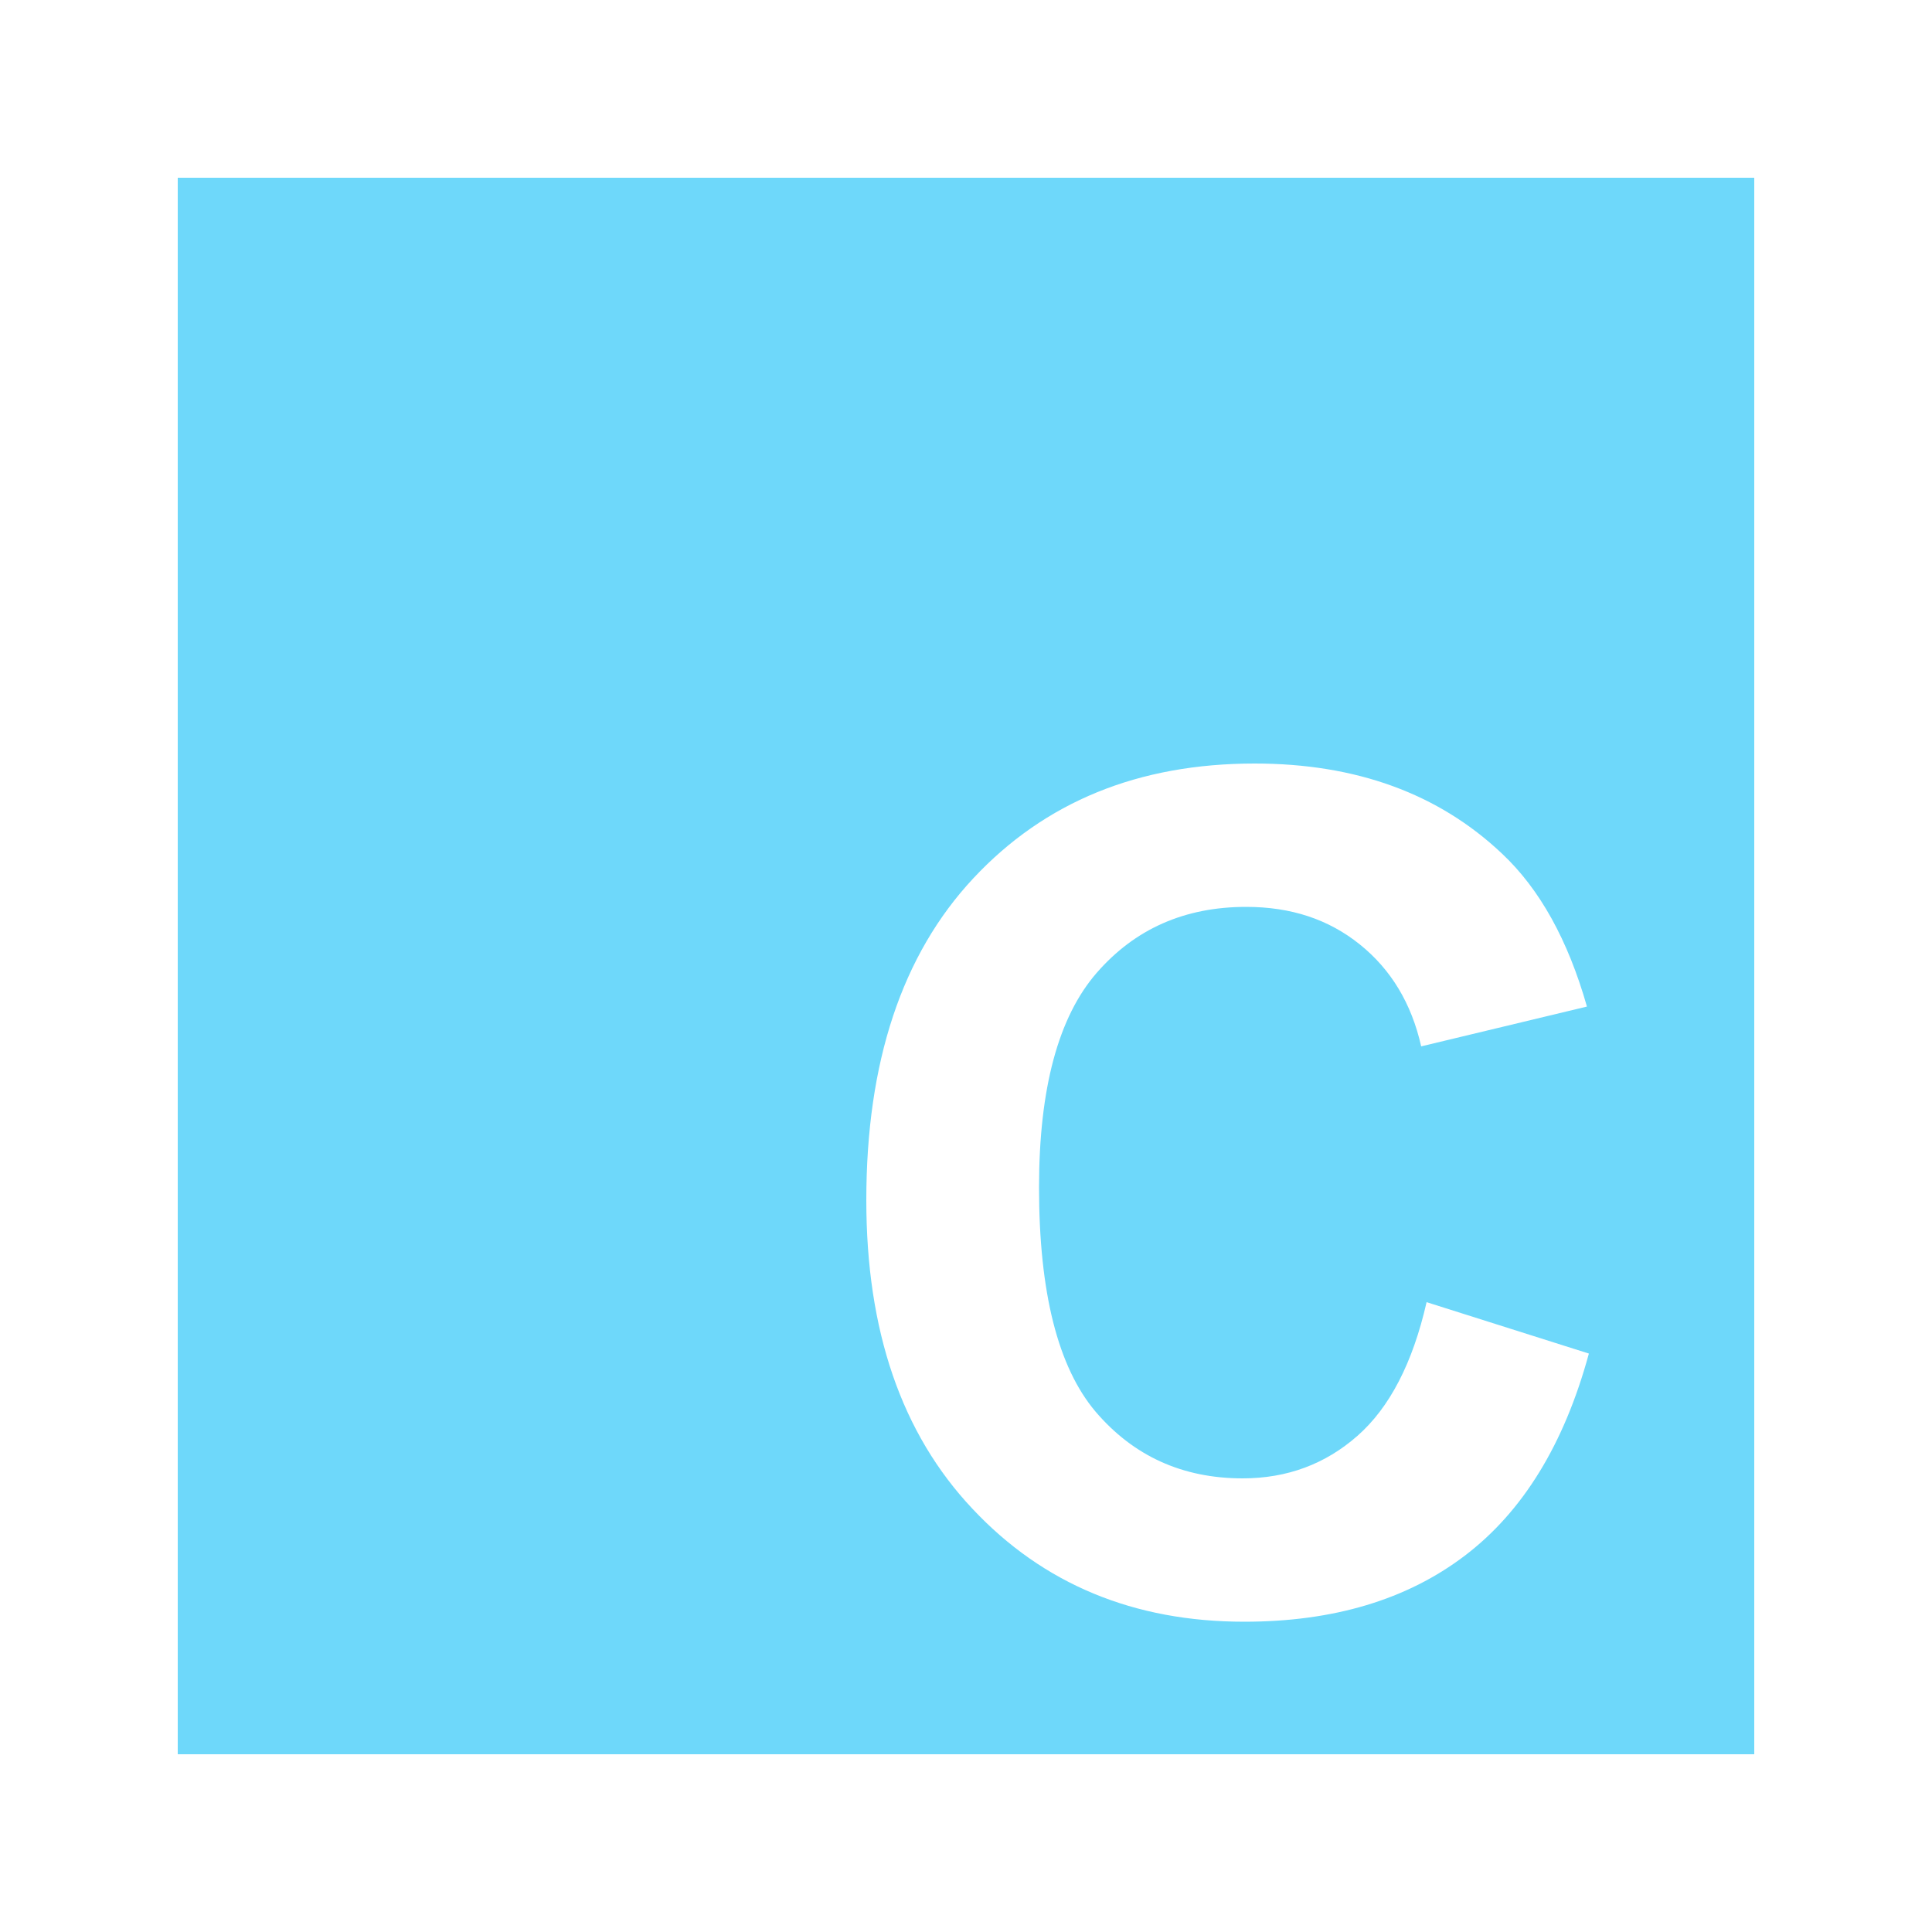 <?xml version="1.0" encoding="utf-8"?>
<!-- Generator: Adobe Illustrator 24.0.1, SVG Export Plug-In . SVG Version: 6.00 Build 0)  -->
<svg version="1.1" id="Layer_1" xmlns="http://www.w3.org/2000/svg" xmlns:xlink="http://www.w3.org/1999/xlink" x="0px" y="0px"
	 viewBox="0 0 500 500" style="enable-background:new 0 0 500 500;" xml:space="preserve">
<style type="text/css">
	.st0{fill:#6ED8FA;}
</style>
<g>
	<path class="st0" d="M46,46v408h408V46H46z M379.1,402.6c-15,11.4-34,17.1-57.1,17.1c-28.5,0-52-9.7-70.3-29.2
		c-18.4-19.5-27.5-46.1-27.5-79.9c0-35.7,9.2-63.5,27.7-83.3s42.7-29.7,72.8-29.7c26.3,0,47.6,7.8,64,23.3
		c9.8,9.2,17.1,22.4,22,39.6l-42.9,10.3c-2.5-11.1-7.8-19.9-15.9-26.4s-17.8-9.7-29.4-9.7c-15.9,0-28.8,5.7-38.7,17.1
		c-9.9,11.4-14.9,29.9-14.9,55.5c0,27.2,4.9,46.5,14.6,58c9.8,11.5,22.5,17.3,38.1,17.3c11.5,0,21.4-3.7,29.7-11
		c8.3-7.3,14.3-18.8,17.9-34.6l42,13.3C404.8,373.8,394.1,391.2,379.1,402.6z"/>
</g>
</svg>
